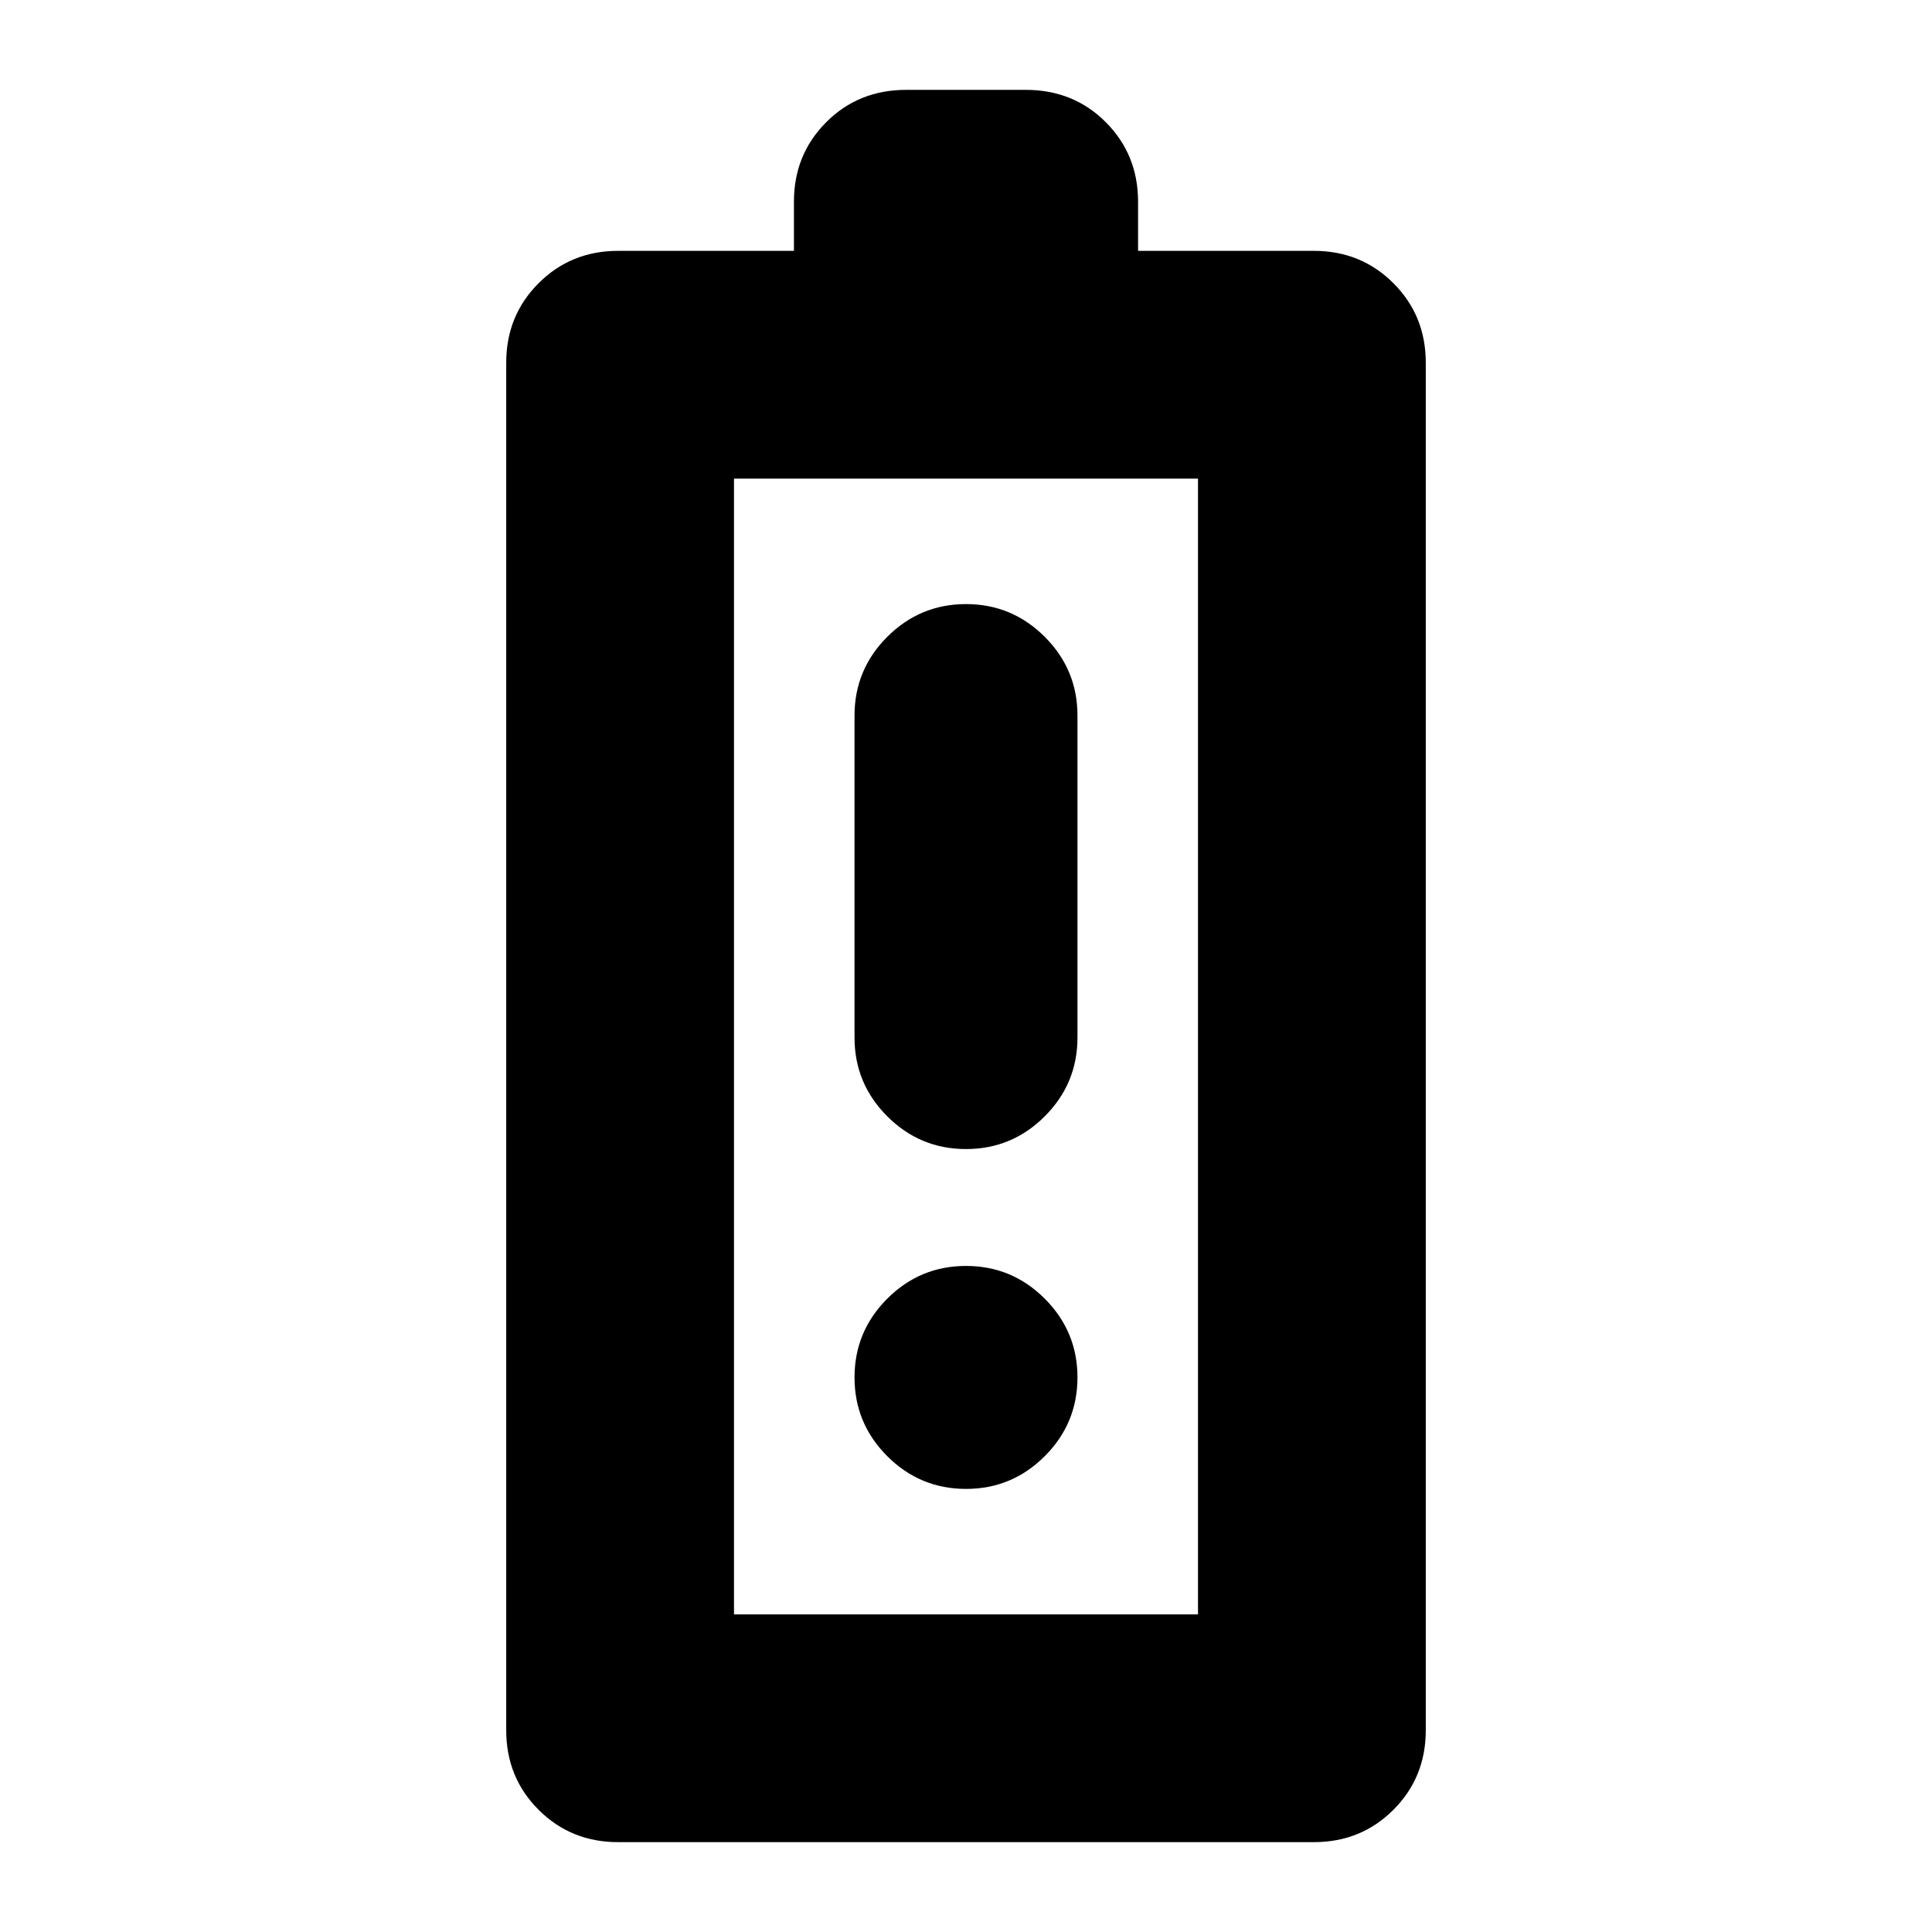 <svg xmlns="http://www.w3.org/2000/svg" height="24" viewBox="0 -960 960 960" width="24"><path d="M307.13-44.65q-23.44 0-39.51-16.08-16.08-16.07-16.08-39.51v-679.52q0-23.44 16.08-39.51 16.07-16.08 39.51-16.08h87.37v-24.41q0-23.44 16.03-39.51 16.02-16.08 39.8-16.08h59.34q23.78 0 39.8 16.08 16.03 16.07 16.03 39.51v24.41h87.37q23.44 0 39.51 16.08 16.08 16.07 16.08 39.51v679.52q0 23.44-16.08 39.51-16.07 16.08-39.51 16.08H307.13Zm57.59-113.18h230.56v-564.34H364.72v564.34Zm0 0h230.56-230.56ZM480-389.04q22.86 0 39.13-16.27 16.26-16.26 16.26-39.12v-160q0-22.87-16.26-39.13-16.27-16.27-39.13-16.27-22.86 0-39.13 16.27-16.26 16.26-16.26 39.13v160q0 22.86 16.26 39.12 16.27 16.27 39.13 16.27Zm0 168.87q22.86 0 39.13-16.27 16.26-16.26 16.26-39.13 0-22.86-16.26-39.12-16.27-16.27-39.13-16.27-22.86 0-39.13 16.27-16.26 16.26-16.26 39.12 0 22.87 16.26 39.13 16.27 16.27 39.13 16.27Z"/></svg>